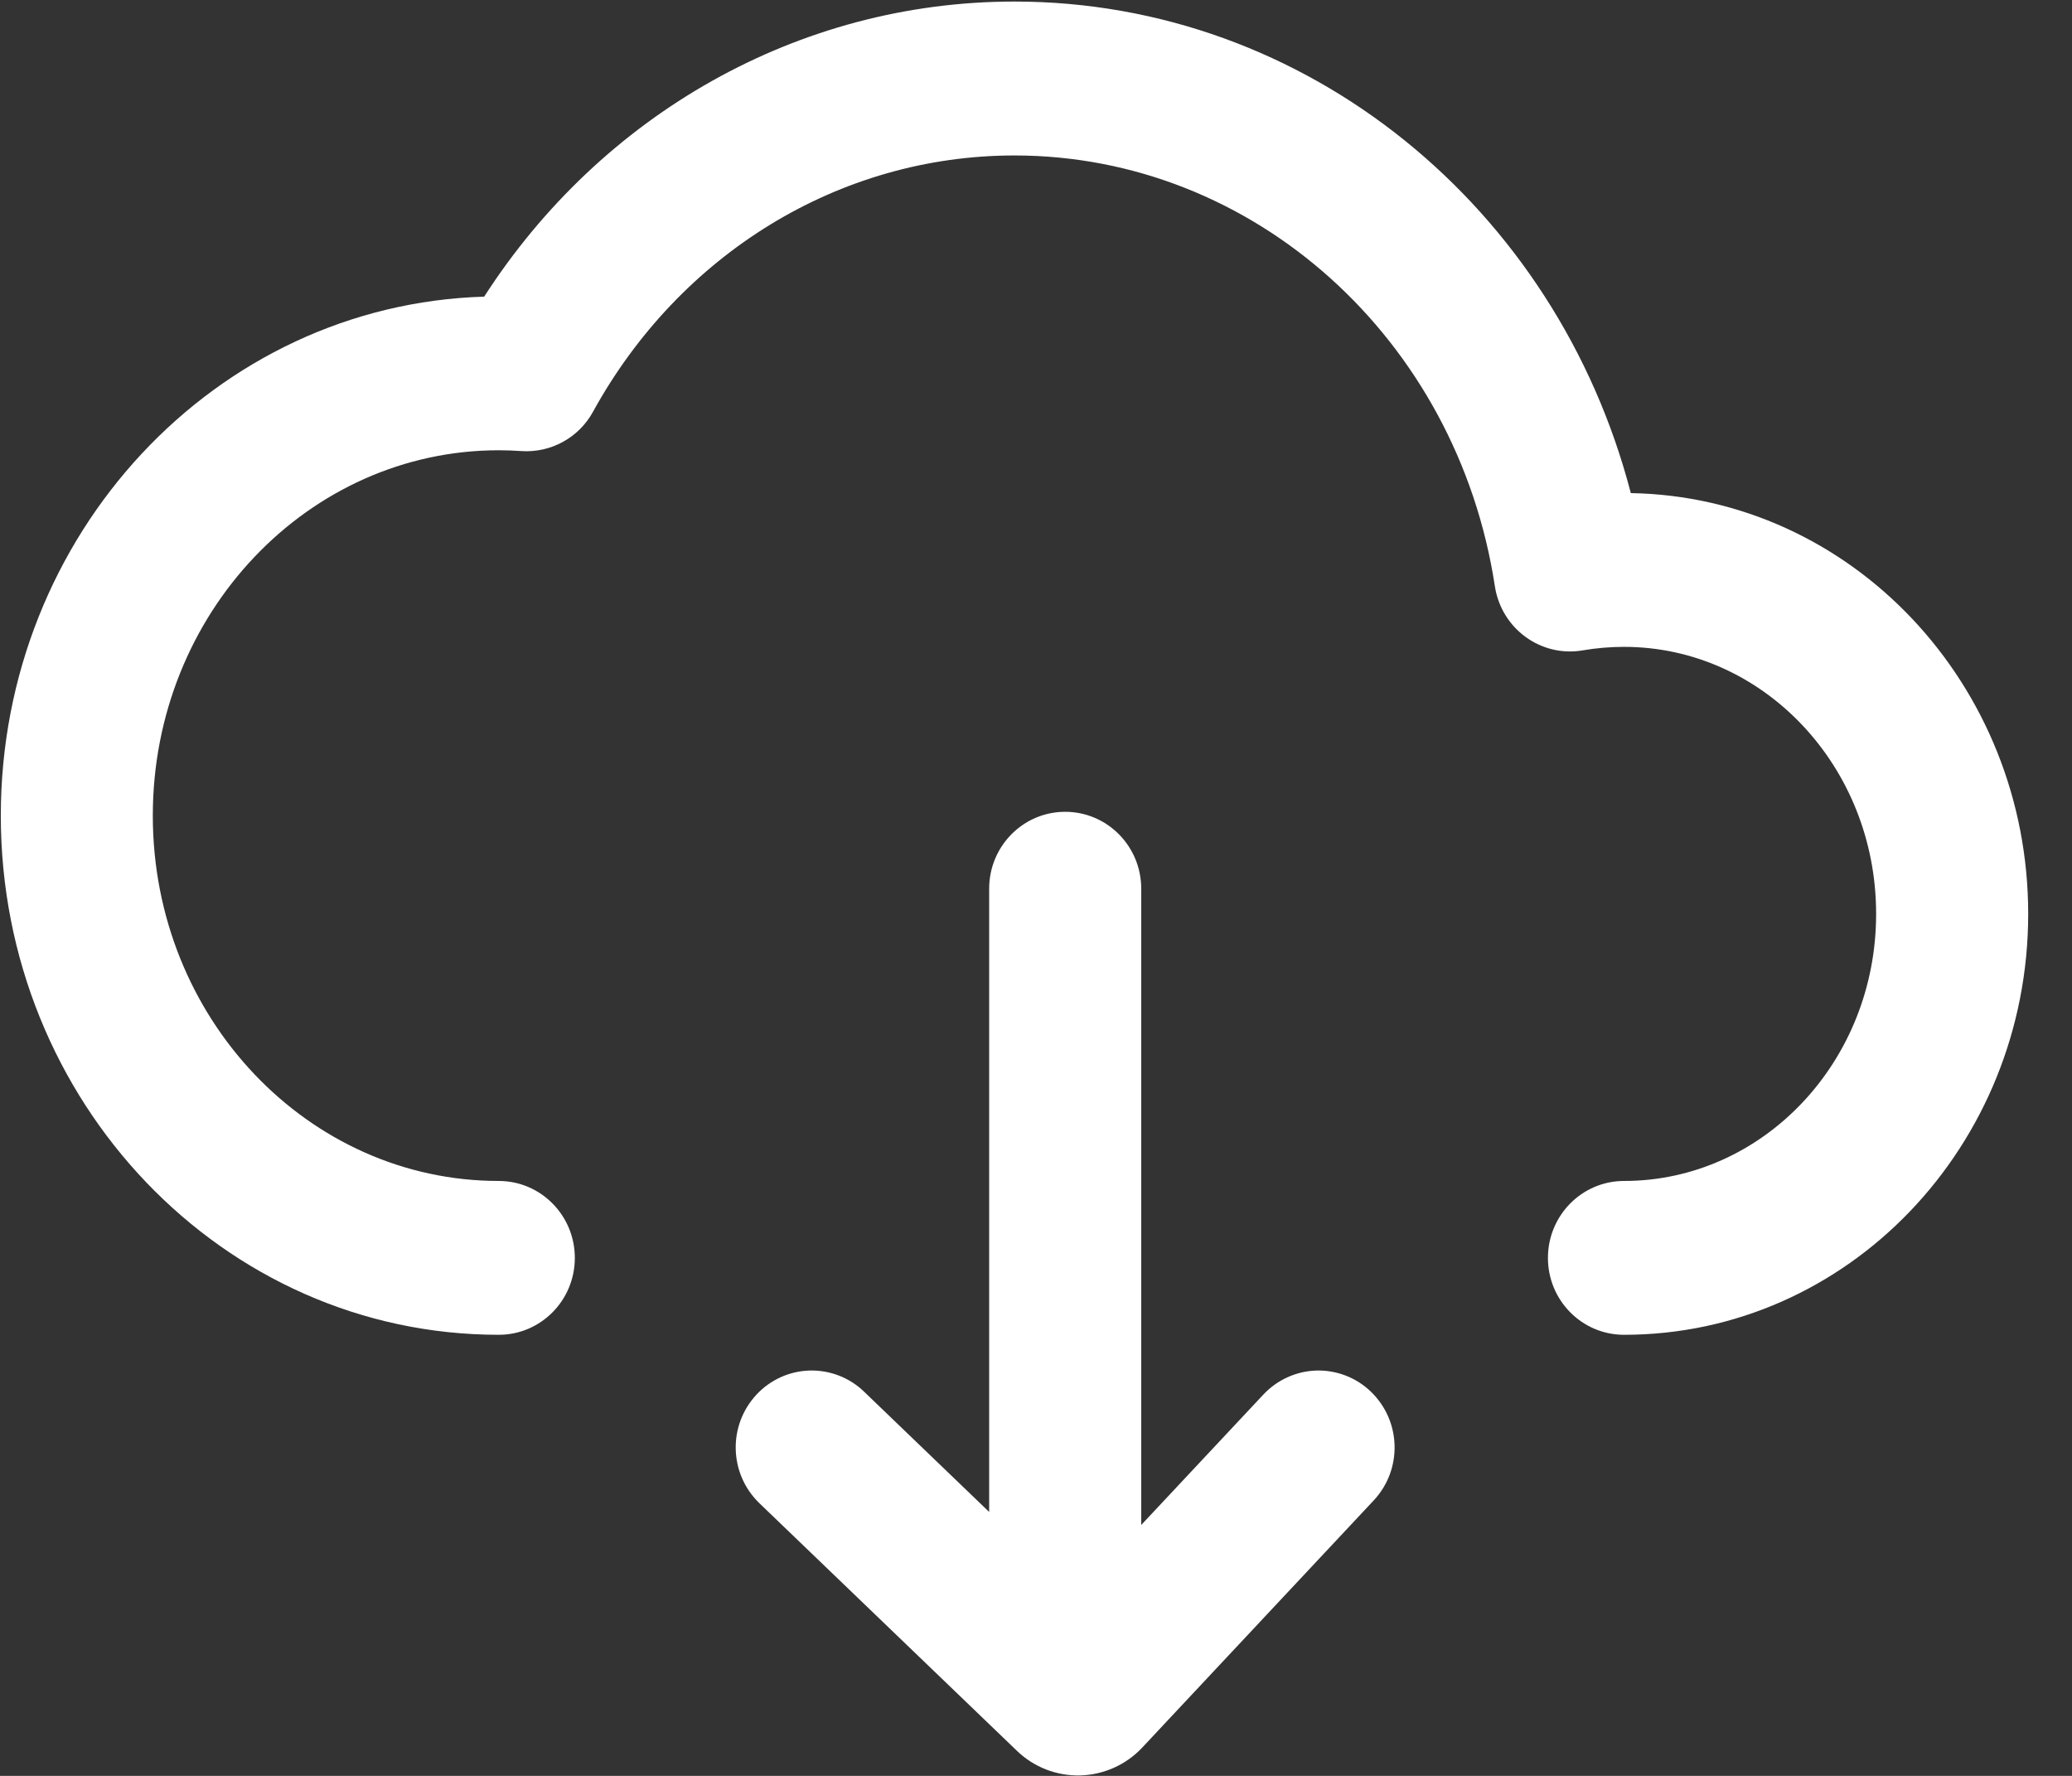 <?xml version="1.0" encoding="UTF-8"?>
<svg width="28px" height="24px" viewBox="0 0 28 24" version="1.1" xmlns="http://www.w3.org/2000/svg" xmlns:xlink="http://www.w3.org/1999/xlink">
    <rect x="0" y="0" width="28" height="24" fill="#333333" stroke="none"/>
    <!-- Generator: Sketch 57.1 (83088) - https://sketch.com -->
    <title>编组备份 2</title>
    <desc>Created with Sketch.</desc>
    <g id="pc" stroke="none" stroke-width="1" fill="none" fill-rule="evenodd">
        <g id="画板" transform="translate(-18, -20)" fill="#fff" fill-rule="nonzero">
            <g id="编组备份-2" transform="translate(18, 20)">
                <path d="M15.422,20.609 L17.073,18.846 C17.26,18.647 17.518,18.53 17.791,18.522 C18.064,18.515 18.329,18.618 18.525,18.807 C18.937,19.204 18.955,19.858 18.564,20.277 L15.437,23.616 C15.219,23.849 14.917,23.985 14.598,23.994 C14.279,24.002 13.97,23.882 13.741,23.66 L10.262,20.315 C9.85,19.917 9.834,19.263 10.225,18.845 C10.411,18.646 10.67,18.529 10.943,18.522 C11.216,18.515 11.481,18.618 11.677,18.808 L13.367,20.433 L13.367,12.01 C13.367,11.436 13.827,10.971 14.394,10.971 C14.962,10.971 15.422,11.436 15.422,12.01 L15.422,20.609 Z M13.709,0.021 C17.659,0.021 21.036,2.805 22.038,6.664 C25.02,6.715 27.408,9.249 27.408,12.351 C27.408,15.484 24.971,18.039 21.946,18.039 C21.378,18.039 20.918,17.574 20.918,17 C20.918,16.426 21.378,15.96 21.946,15.96 C23.819,15.96 25.353,14.353 25.353,12.351 C25.353,10.349 23.819,8.742 21.946,8.742 C21.758,8.742 21.572,8.758 21.39,8.789 C20.824,8.887 20.289,8.497 20.201,7.923 C19.692,4.581 16.943,2.101 13.709,2.101 C11.339,2.101 9.185,3.434 8.014,5.564 C7.823,5.914 7.446,6.122 7.047,6.096 C6.945,6.089 6.843,6.085 6.74,6.085 C4.167,6.085 2.065,8.287 2.065,11.023 C2.065,13.758 4.167,15.96 6.74,15.96 C7.308,15.96 7.768,16.426 7.768,17 C7.768,17.574 7.308,18.039 6.74,18.039 C3.015,18.039 0.011,14.89 0.011,11.023 C0.011,7.224 2.91,4.118 6.543,4.009 C8.126,1.549 10.788,0.021 13.709,0.021 Z" id="形状"></path>
            </g>
        </g>
    </g>
</svg>
